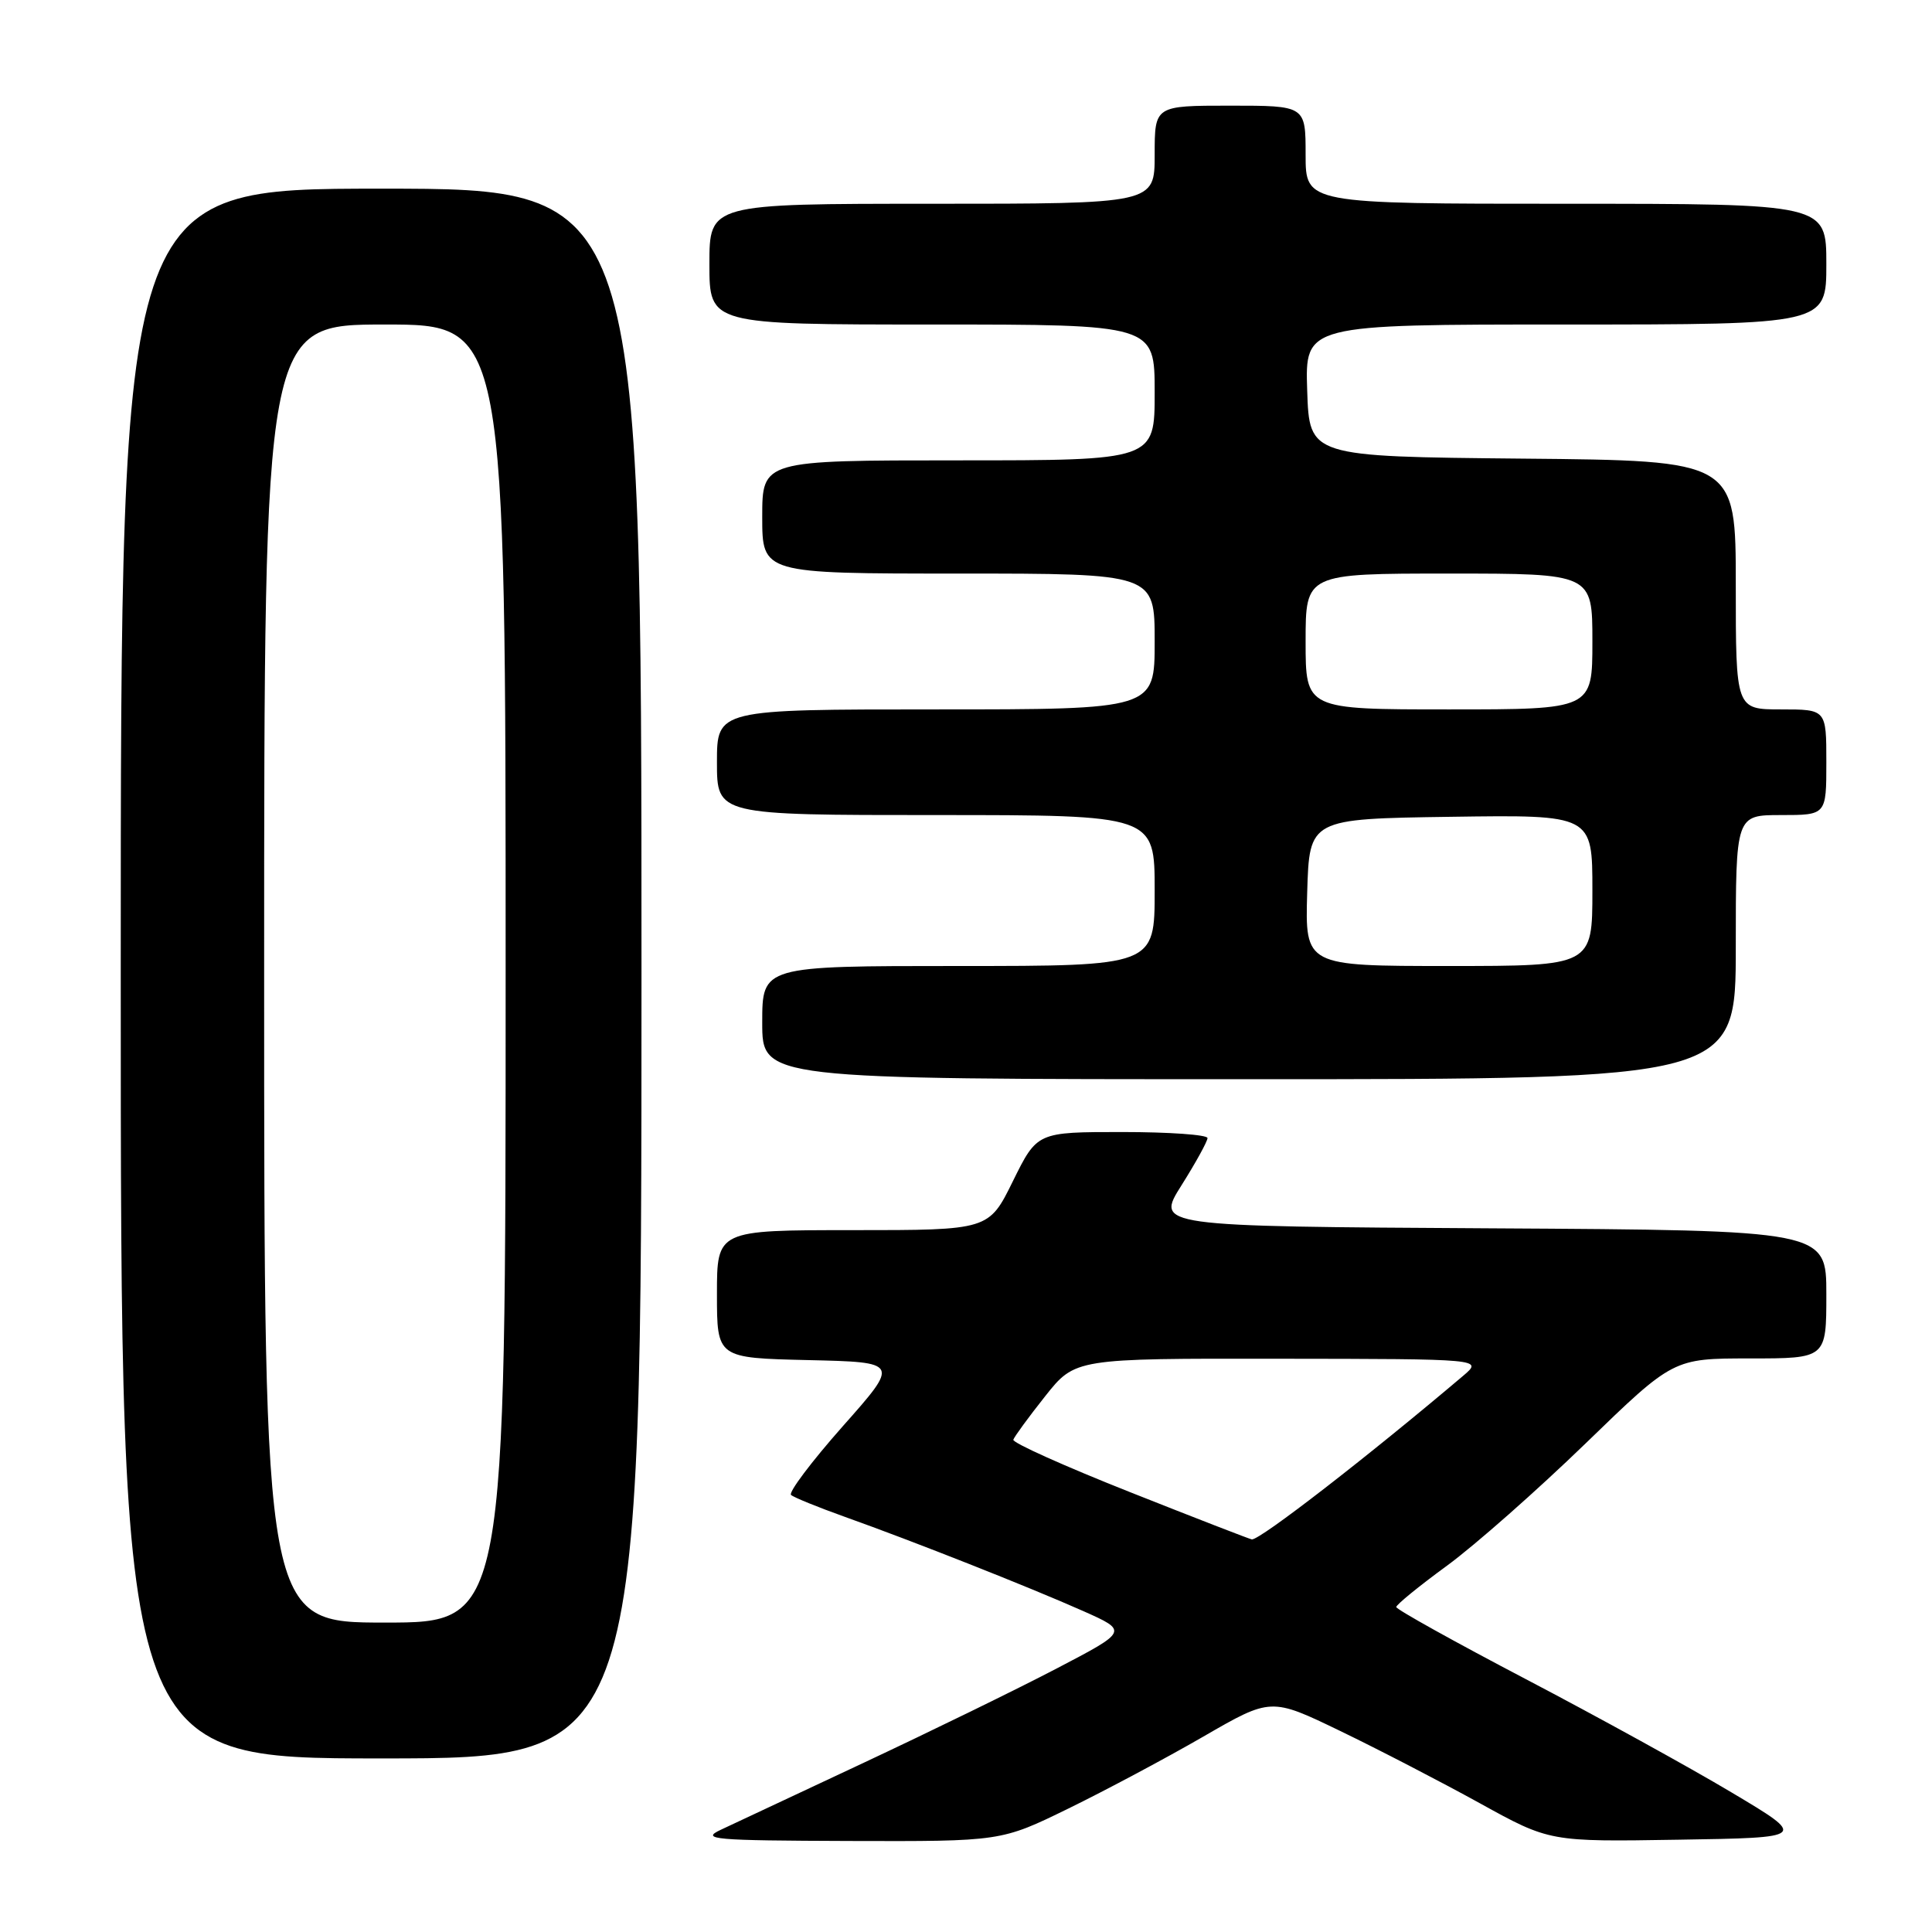 <?xml version="1.0" encoding="UTF-8" standalone="no"?>
<!DOCTYPE svg PUBLIC "-//W3C//DTD SVG 1.1//EN" "http://www.w3.org/Graphics/SVG/1.1/DTD/svg11.dtd" >
<svg xmlns="http://www.w3.org/2000/svg" xmlns:xlink="http://www.w3.org/1999/xlink" version="1.1" viewBox="0 0 256 256">
 <g >
 <path fill="currentColor"
d=" M 141.57 239.64 C 146.48 237.24 154.53 232.95 159.46 230.10 C 168.41 224.93 168.41 224.93 177.60 229.37 C 182.66 231.81 190.97 236.12 196.07 238.93 C 205.34 244.05 205.34 244.05 222.42 243.77 C 239.50 243.50 239.50 243.50 229.43 237.50 C 223.90 234.20 211.64 227.45 202.19 222.50 C 192.74 217.55 185.01 213.25 185.01 212.94 C 185.00 212.64 188.04 210.16 191.75 207.45 C 195.46 204.73 203.72 197.44 210.11 191.25 C 221.72 180.00 221.72 180.00 231.86 180.00 C 242.00 180.00 242.00 180.00 242.00 171.51 C 242.00 163.02 242.00 163.02 197.56 162.76 C 153.12 162.50 153.12 162.50 156.56 157.05 C 158.45 154.05 160.00 151.23 160.00 150.80 C 160.00 150.36 154.92 150.00 148.71 150.00 C 137.43 150.00 137.43 150.00 134.22 156.50 C 131.02 163.00 131.02 163.00 113.01 163.00 C 95.00 163.00 95.00 163.00 95.00 171.47 C 95.00 179.94 95.00 179.94 107.10 180.22 C 119.20 180.50 119.20 180.50 111.66 189.00 C 107.52 193.68 104.44 197.77 104.82 198.09 C 105.19 198.42 108.42 199.73 112.00 201.01 C 121.03 204.23 136.34 210.28 143.50 213.46 C 149.50 216.13 149.50 216.13 140.00 221.09 C 134.78 223.82 123.30 229.42 114.50 233.55 C 105.70 237.67 97.15 241.68 95.50 242.46 C 92.80 243.73 94.49 243.88 112.57 243.94 C 132.65 244.00 132.65 244.00 141.57 239.64 Z  M 85.00 129.00 C 85.00 25.00 85.00 25.00 50.50 25.00 C 16.00 25.00 16.00 25.00 16.00 129.00 C 16.00 233.00 16.00 233.00 50.50 233.00 C 85.00 233.00 85.00 233.00 85.00 129.00 Z  M 230.00 125.50 C 230.00 108.00 230.00 108.00 236.00 108.00 C 242.00 108.00 242.00 108.00 242.00 101.00 C 242.00 94.00 242.00 94.00 236.00 94.00 C 230.00 94.00 230.00 94.00 230.00 77.52 C 230.00 61.03 230.00 61.03 201.75 60.77 C 173.50 60.50 173.50 60.50 173.21 51.75 C 172.92 43.00 172.92 43.00 207.46 43.00 C 242.00 43.00 242.00 43.00 242.00 35.00 C 242.00 27.00 242.00 27.00 207.50 27.00 C 173.00 27.00 173.00 27.00 173.00 20.50 C 173.00 14.00 173.00 14.00 163.00 14.00 C 153.00 14.00 153.00 14.00 153.00 20.50 C 153.00 27.00 153.00 27.00 123.50 27.00 C 94.00 27.00 94.00 27.00 94.00 35.00 C 94.00 43.00 94.00 43.00 123.50 43.00 C 153.00 43.00 153.00 43.00 153.00 52.00 C 153.00 61.00 153.00 61.00 127.00 61.00 C 101.00 61.00 101.00 61.00 101.00 68.50 C 101.00 76.00 101.00 76.00 127.00 76.00 C 153.00 76.00 153.00 76.00 153.00 85.00 C 153.00 94.00 153.00 94.00 124.00 94.00 C 95.00 94.00 95.00 94.00 95.00 101.00 C 95.00 108.00 95.00 108.00 124.00 108.00 C 153.00 108.00 153.00 108.00 153.00 118.00 C 153.00 128.00 153.00 128.00 127.00 128.00 C 101.00 128.00 101.00 128.00 101.00 135.50 C 101.00 143.00 101.00 143.00 165.50 143.00 C 230.00 143.00 230.00 143.00 230.00 125.50 Z  M 149.77 197.73 C 141.11 194.30 134.14 191.17 134.27 190.77 C 134.40 190.37 136.29 187.78 138.48 185.02 C 142.46 180.00 142.46 180.00 169.48 180.04 C 196.50 180.07 196.50 180.07 193.89 182.29 C 181.30 192.96 167.00 204.04 165.88 203.98 C 165.67 203.97 158.42 201.16 149.77 197.73 Z  M 35.00 129.00 C 35.00 43.00 35.00 43.00 51.00 43.00 C 67.00 43.00 67.00 43.00 67.00 129.00 C 67.00 215.00 67.00 215.00 51.00 215.00 C 35.00 215.00 35.00 215.00 35.00 129.00 Z  M 173.21 118.25 C 173.50 108.50 173.50 108.50 192.25 108.23 C 211.00 107.96 211.00 107.96 211.00 117.98 C 211.00 128.00 211.00 128.00 191.96 128.00 C 172.93 128.00 172.93 128.00 173.21 118.25 Z  M 173.00 85.00 C 173.00 76.00 173.00 76.00 192.00 76.00 C 211.00 76.00 211.00 76.00 211.00 85.00 C 211.00 94.00 211.00 94.00 192.00 94.00 C 173.00 94.00 173.00 94.00 173.00 85.00 Z "/>
</g>
</svg>